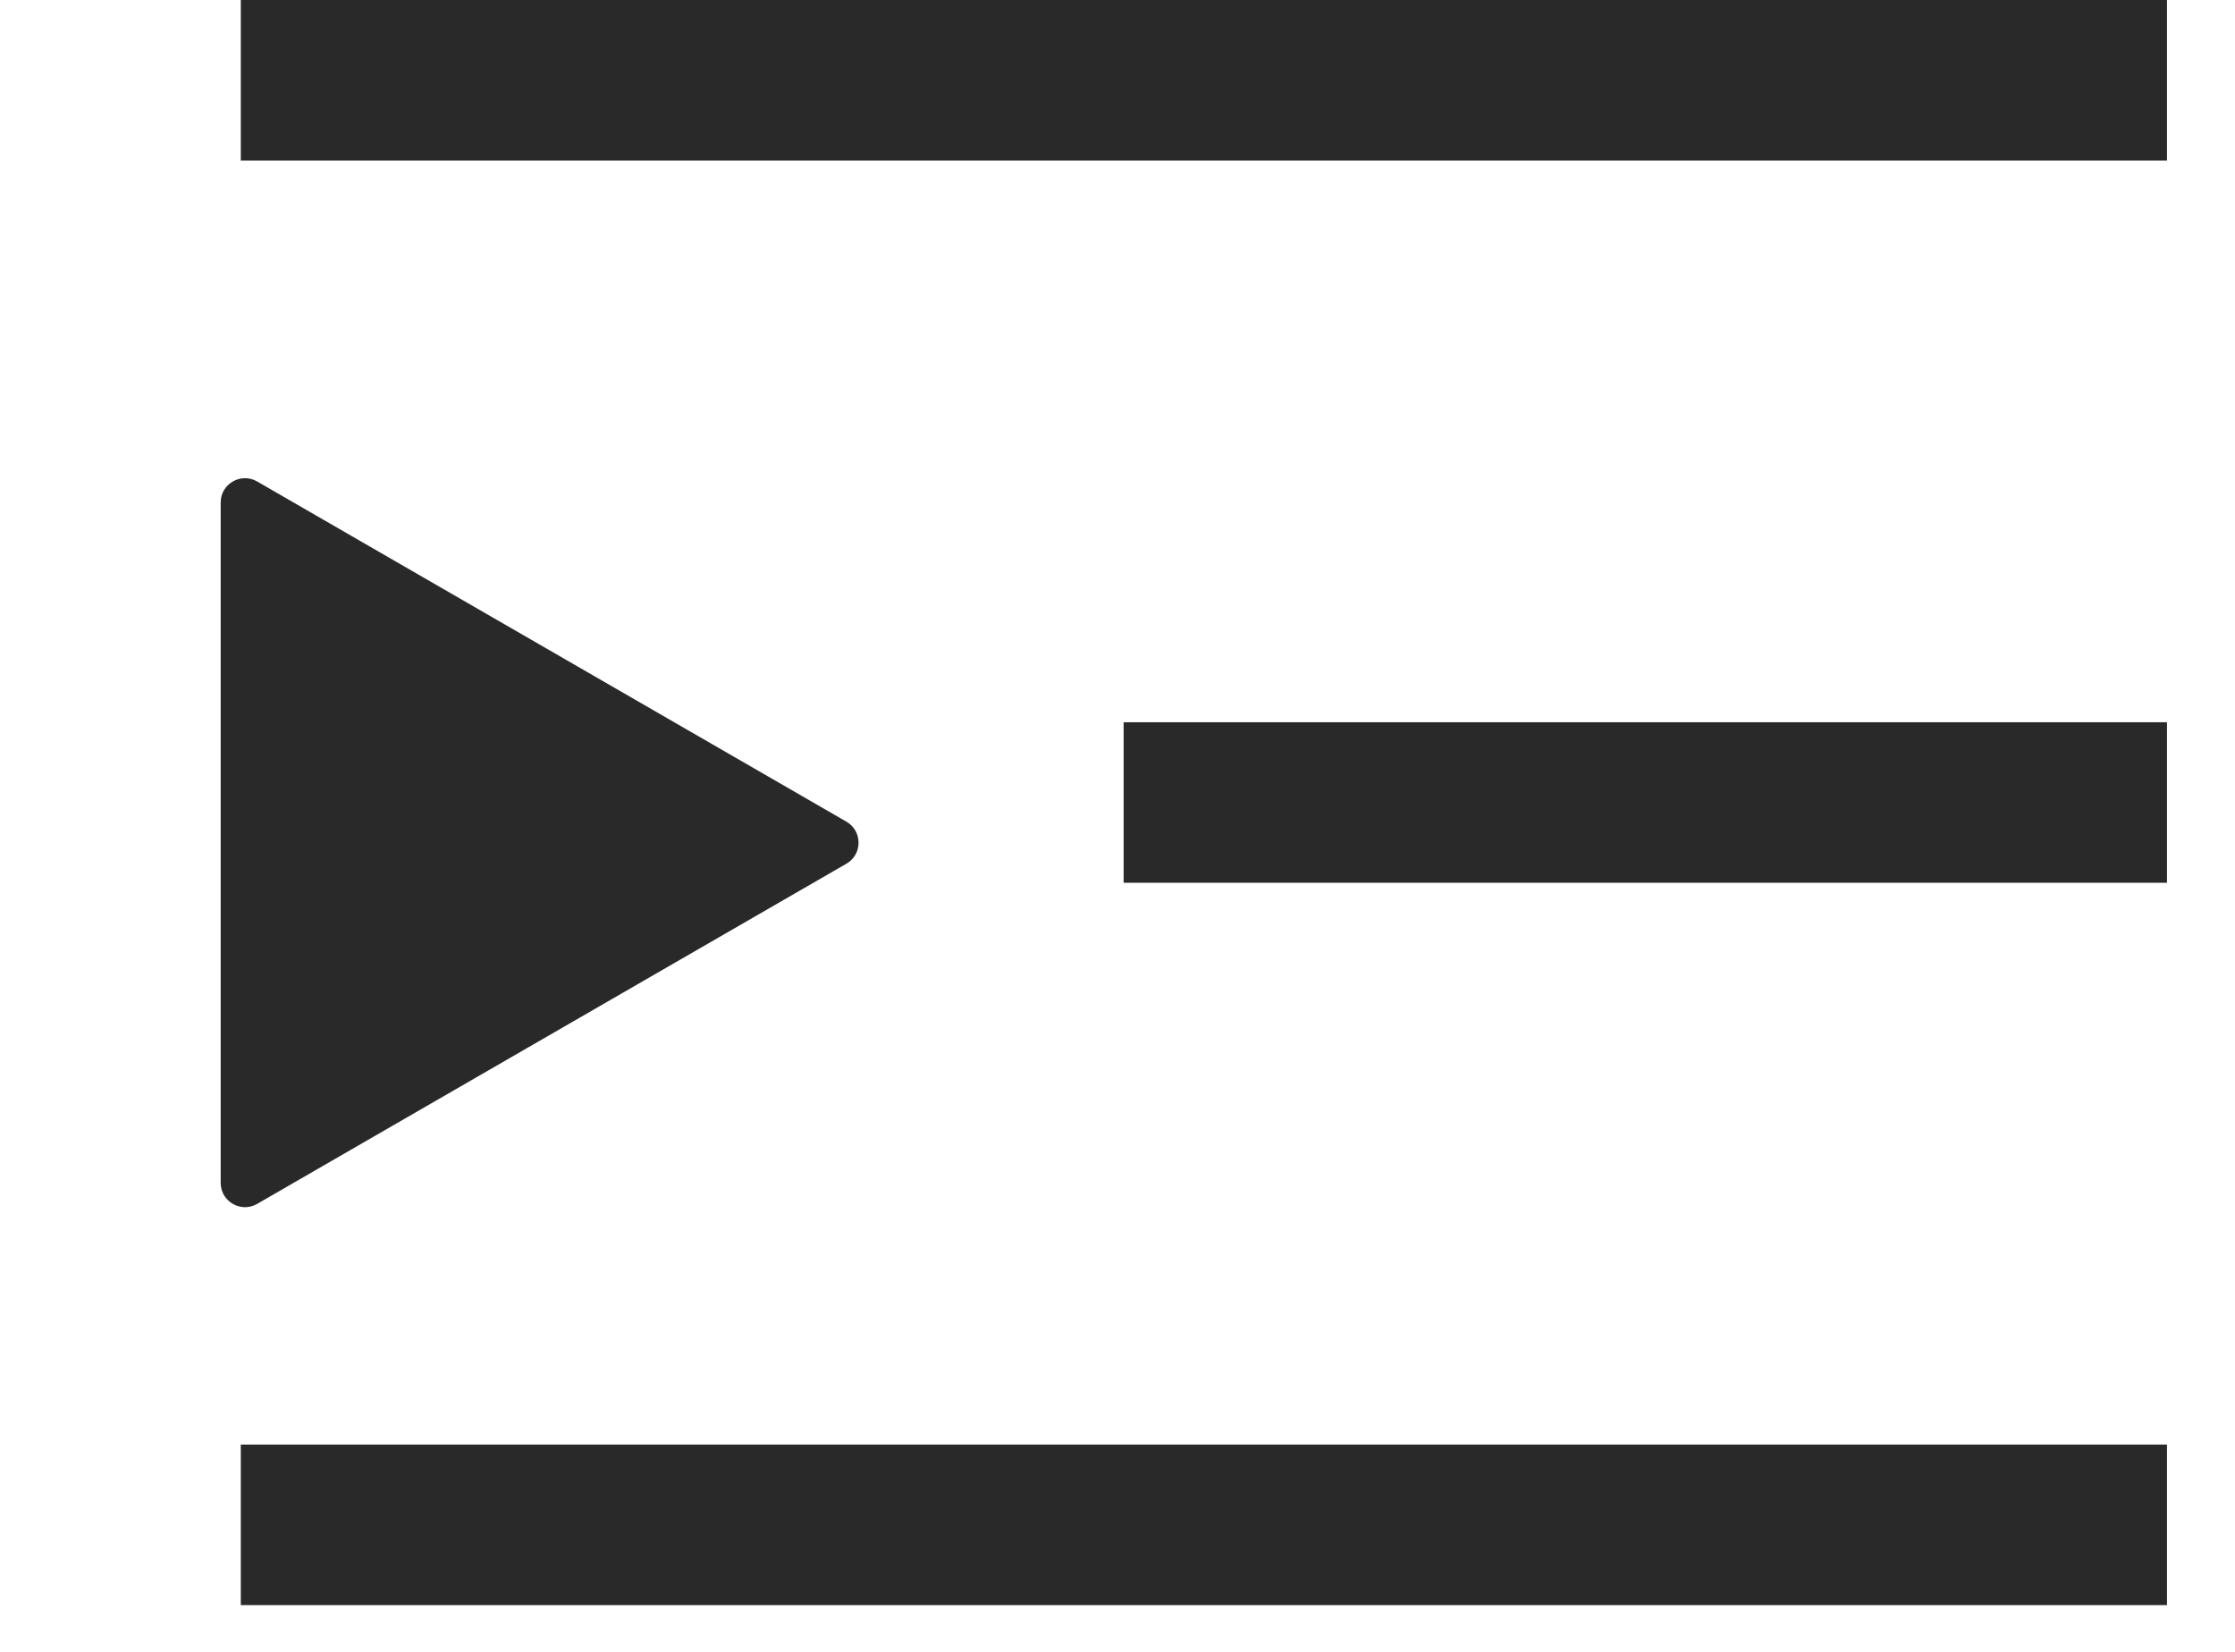<svg width="23" height="17" viewBox="0 0 23 17" fill="none" xmlns="http://www.w3.org/2000/svg">
<rect x="2.478" width="19.822" height="1.652" fill="#292929" />
<rect x="2.478" y="14.867" width="19.822" height="1.652" fill="#292929" />
<rect x="11.563" y="7.433" width="10.737" height="1.652" fill="#292929" />
<path
d="M8.71 8.456C8.877 8.552 8.877 8.793 8.71 8.889L2.646 12.39C2.48 12.486 2.271 12.366 2.271 12.173L2.271 5.171C2.271 4.979 2.48 4.859 2.646 4.955L8.71 8.456Z"
fill="#292929"
/>
</svg>
					